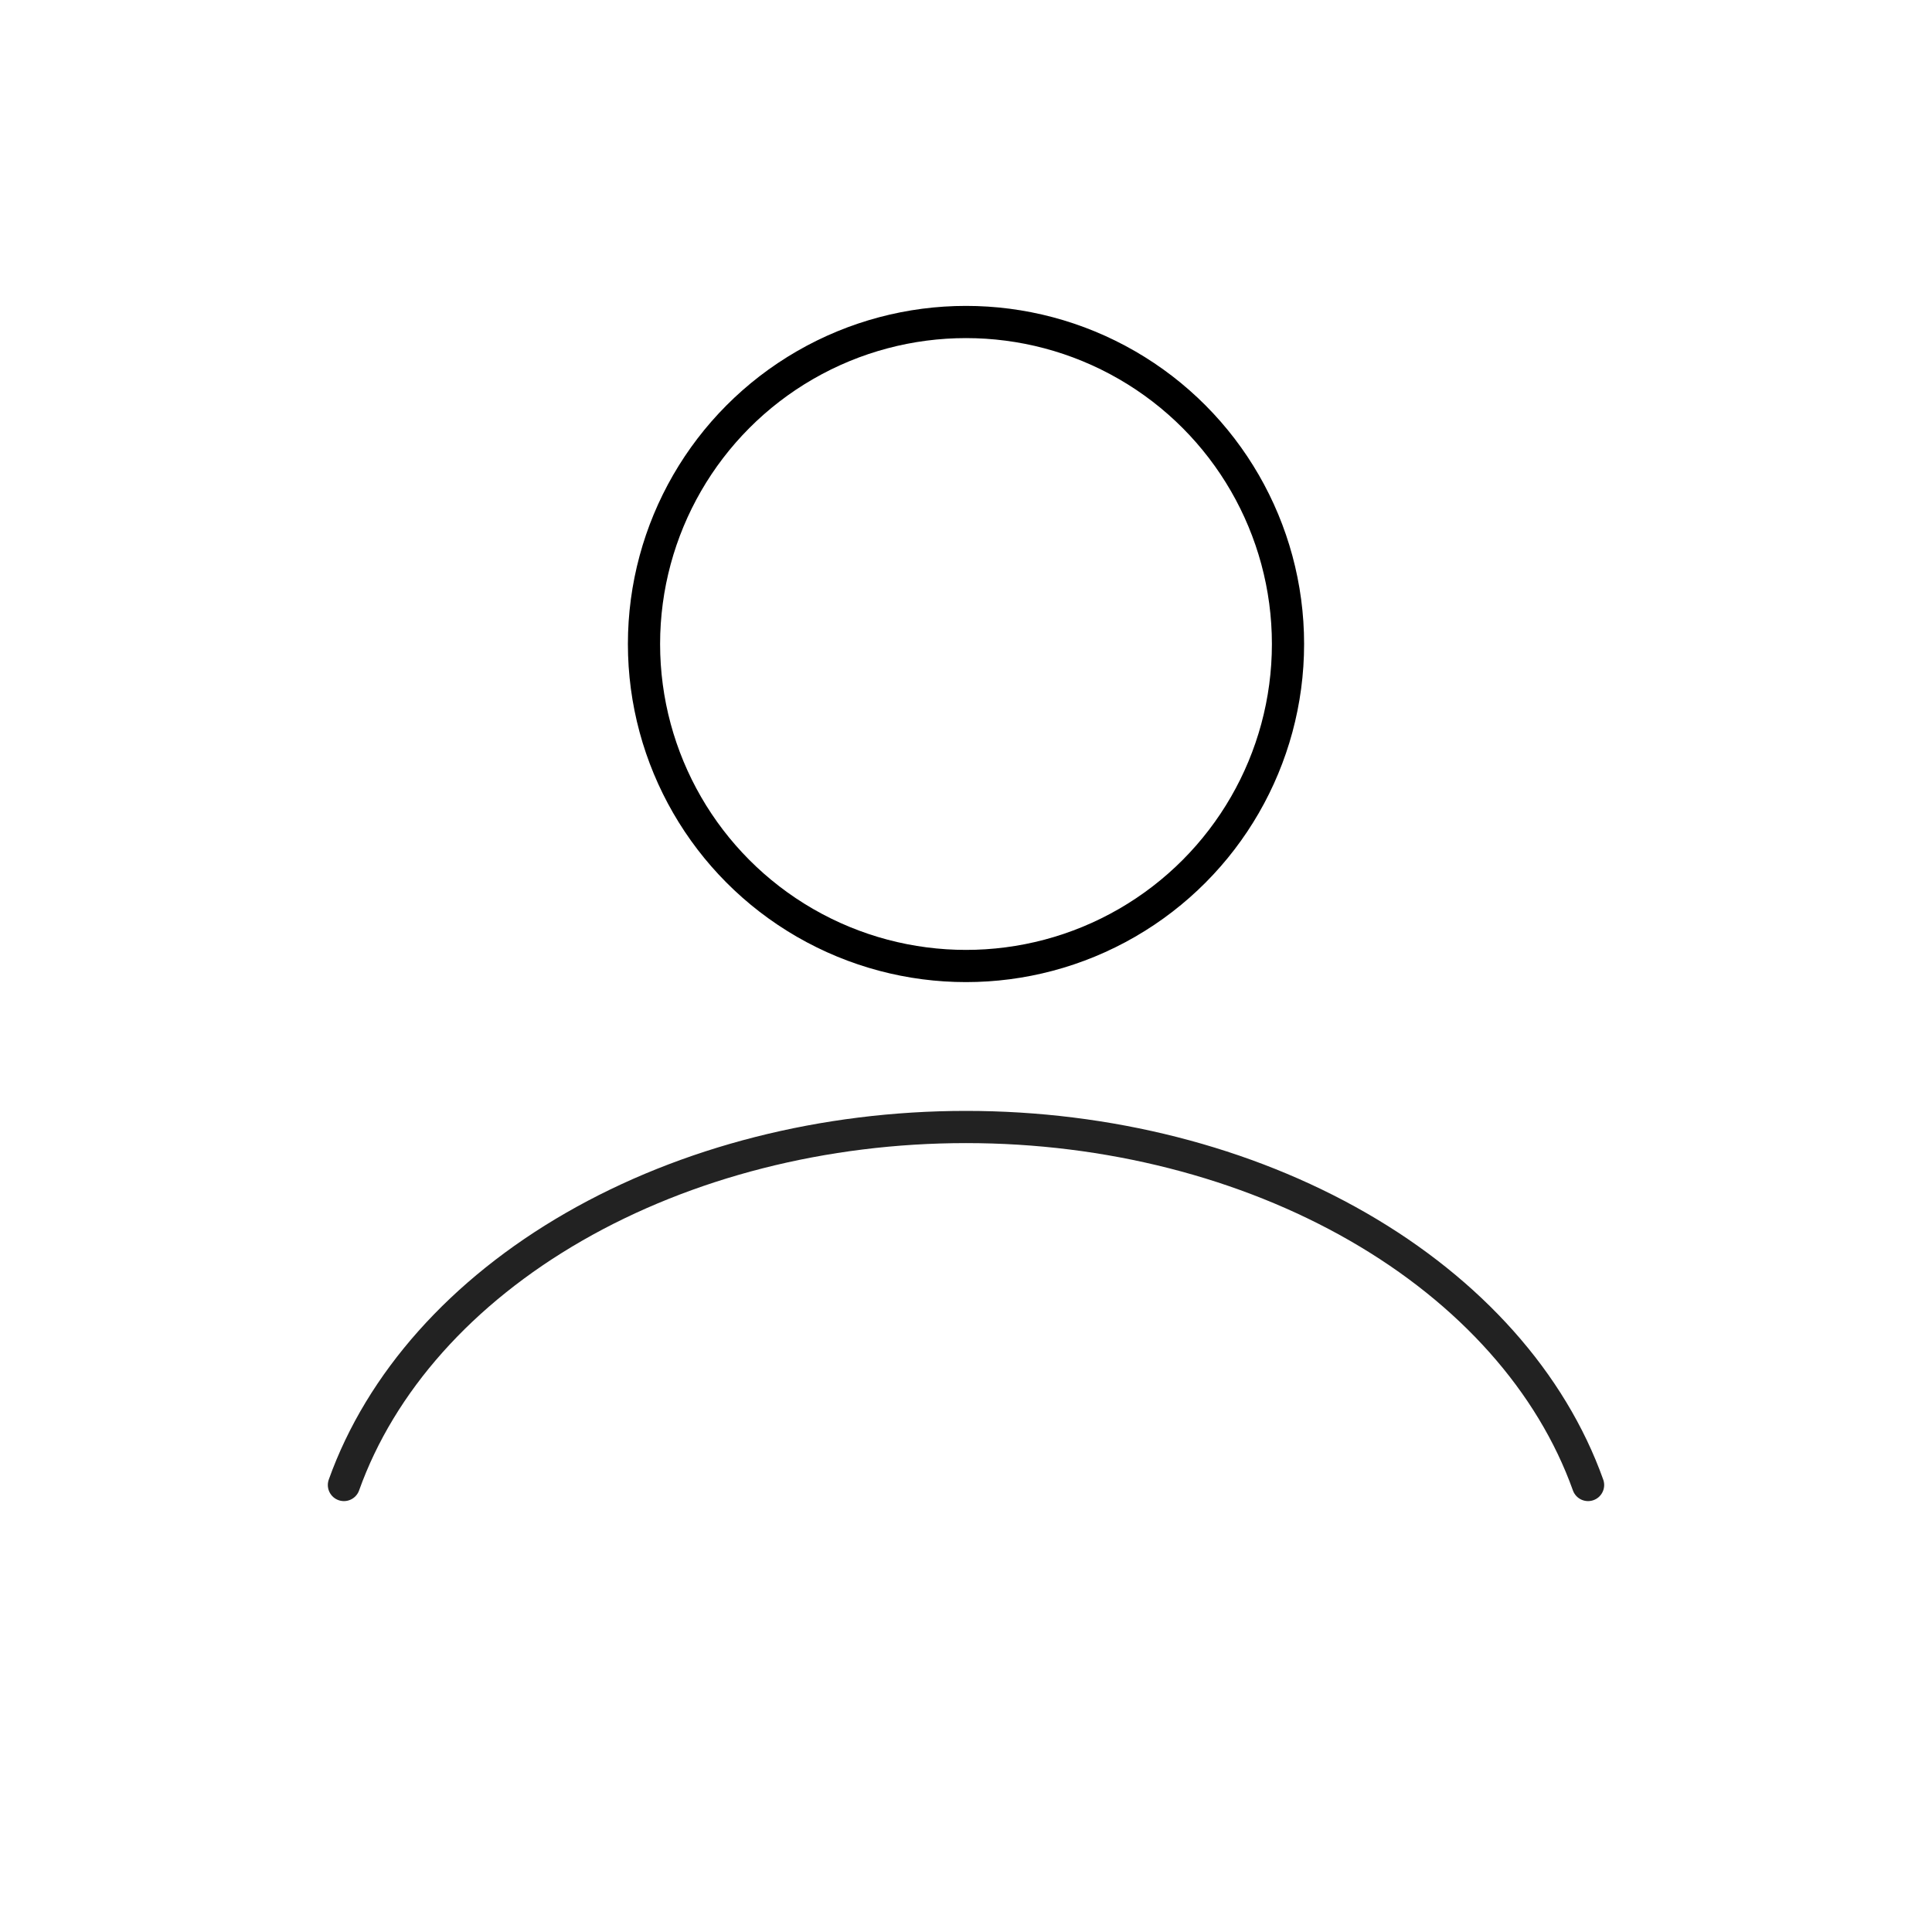 <svg width="60" height="60" viewBox="0 0 60 60" fill="none" xmlns="http://www.w3.org/2000/svg">
<path d="M49.319 46.118C48.179 42.928 45.668 40.11 42.175 38.1C38.682 36.09 34.403 35 30 35C25.597 35 21.318 36.09 17.825 38.1C14.332 40.11 11.821 42.928 10.681 46.118" stroke="#222222" stroke-linecap="round"/>
<circle cx="30" cy="20" r="10" stroke="#000000" stroke-linecap="round"/>
</svg>
